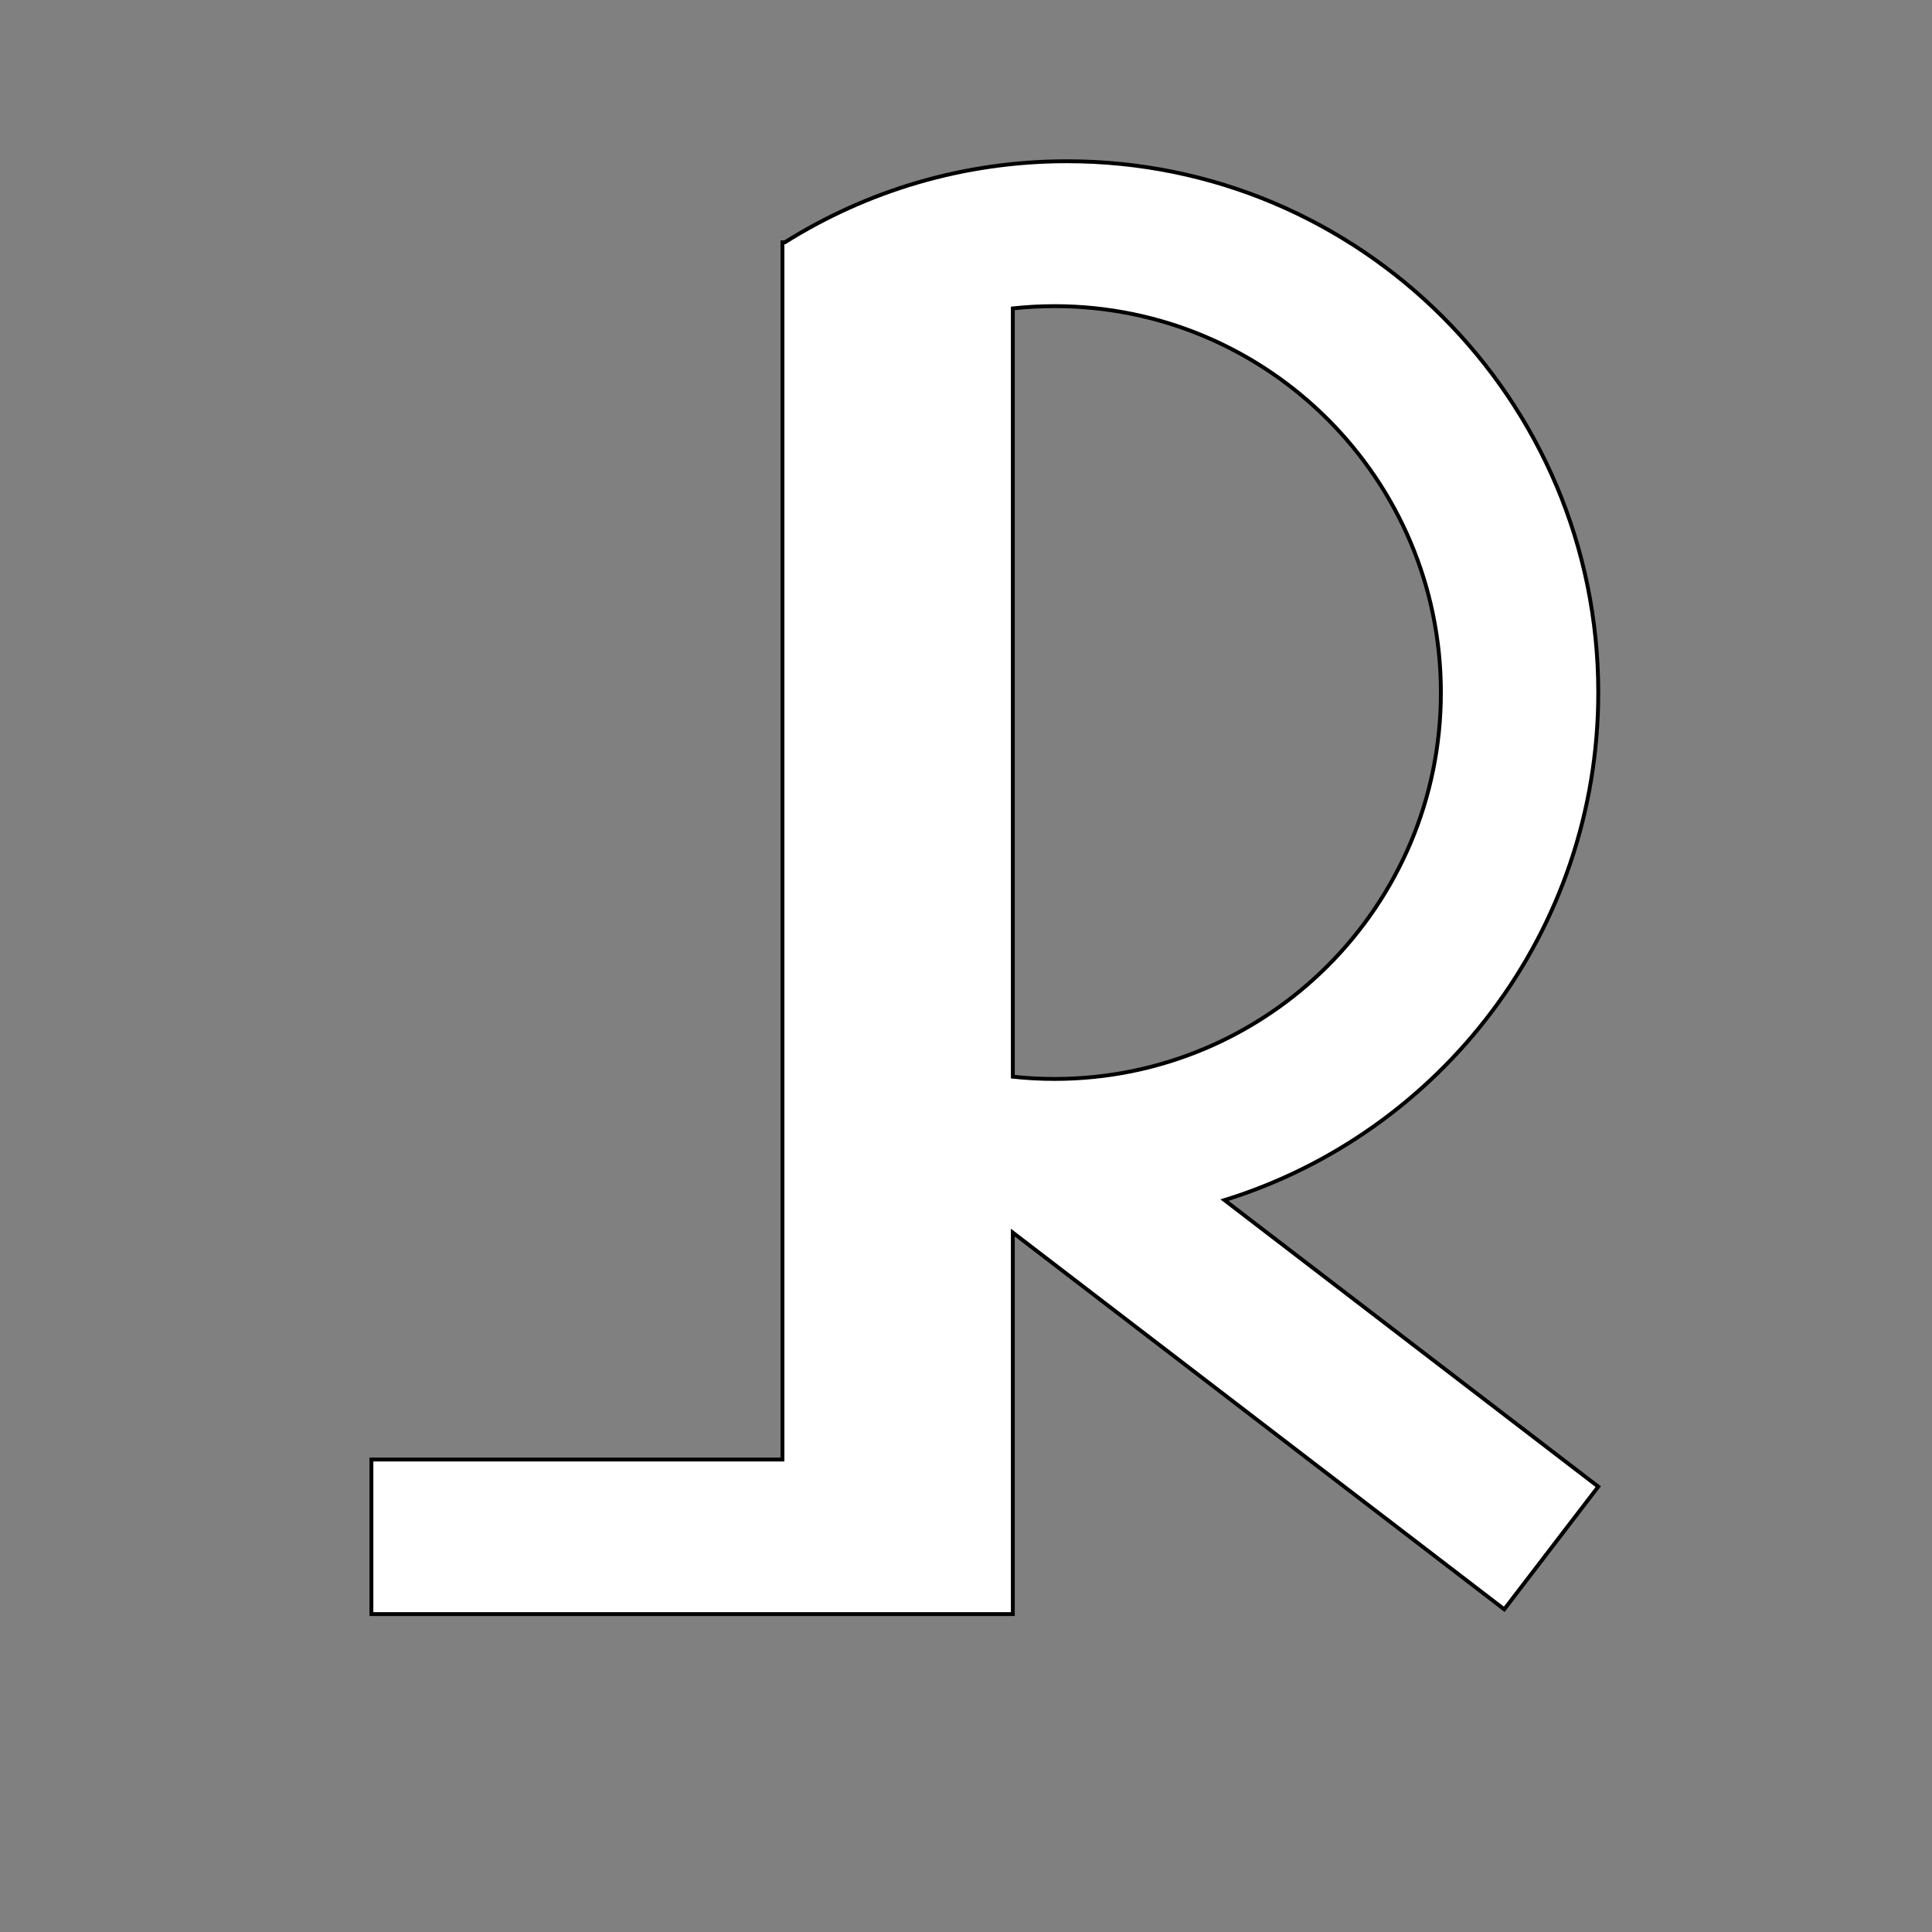 <?xml version="1.0" encoding="utf-8"?>
<!-- Generator: Adobe Illustrator 25.0.0, SVG Export Plug-In . SVG Version: 6.00 Build 0)  -->
<svg version="1.1" xmlns="http://www.w3.org/2000/svg" xmlns:xlink="http://www.w3.org/1999/xlink" x="0px" y="0px"
	 viewBox="0 0 500 500" enable-background="new 0 0 500 500" xml:space="preserve">
<rect x="0" y="0" width="500" height="500" fill="#808080" stroke="none"/>
<g id="Layer_2">
</g>
<g id="Layer_1">
	<path fill="#FFFFFF" stroke="#000000" stroke-miterlimit="10" d="M413.63,179.23c0-75.94-61.56-137.5-137.5-137.5
		c-26.83,0-51.86,7.7-73.02,20.99h-0.61v0.37v45.13v142.03v45.13v82.35H96.12v40h106.38h59.62v-40v-58.73l127.18,97.49l24.33-31.75
		l-96.73-74.15C372.94,293.21,413.63,240.97,413.63,179.23z M262.12,79.81c3.54-0.38,7.14-0.58,10.78-0.58
		c55.23,0,100,44.77,100,100c0,55.23-44.77,100-100,100c-3.64,0-7.24-0.2-10.78-0.58V79.81z"/>
</g>
</svg>
